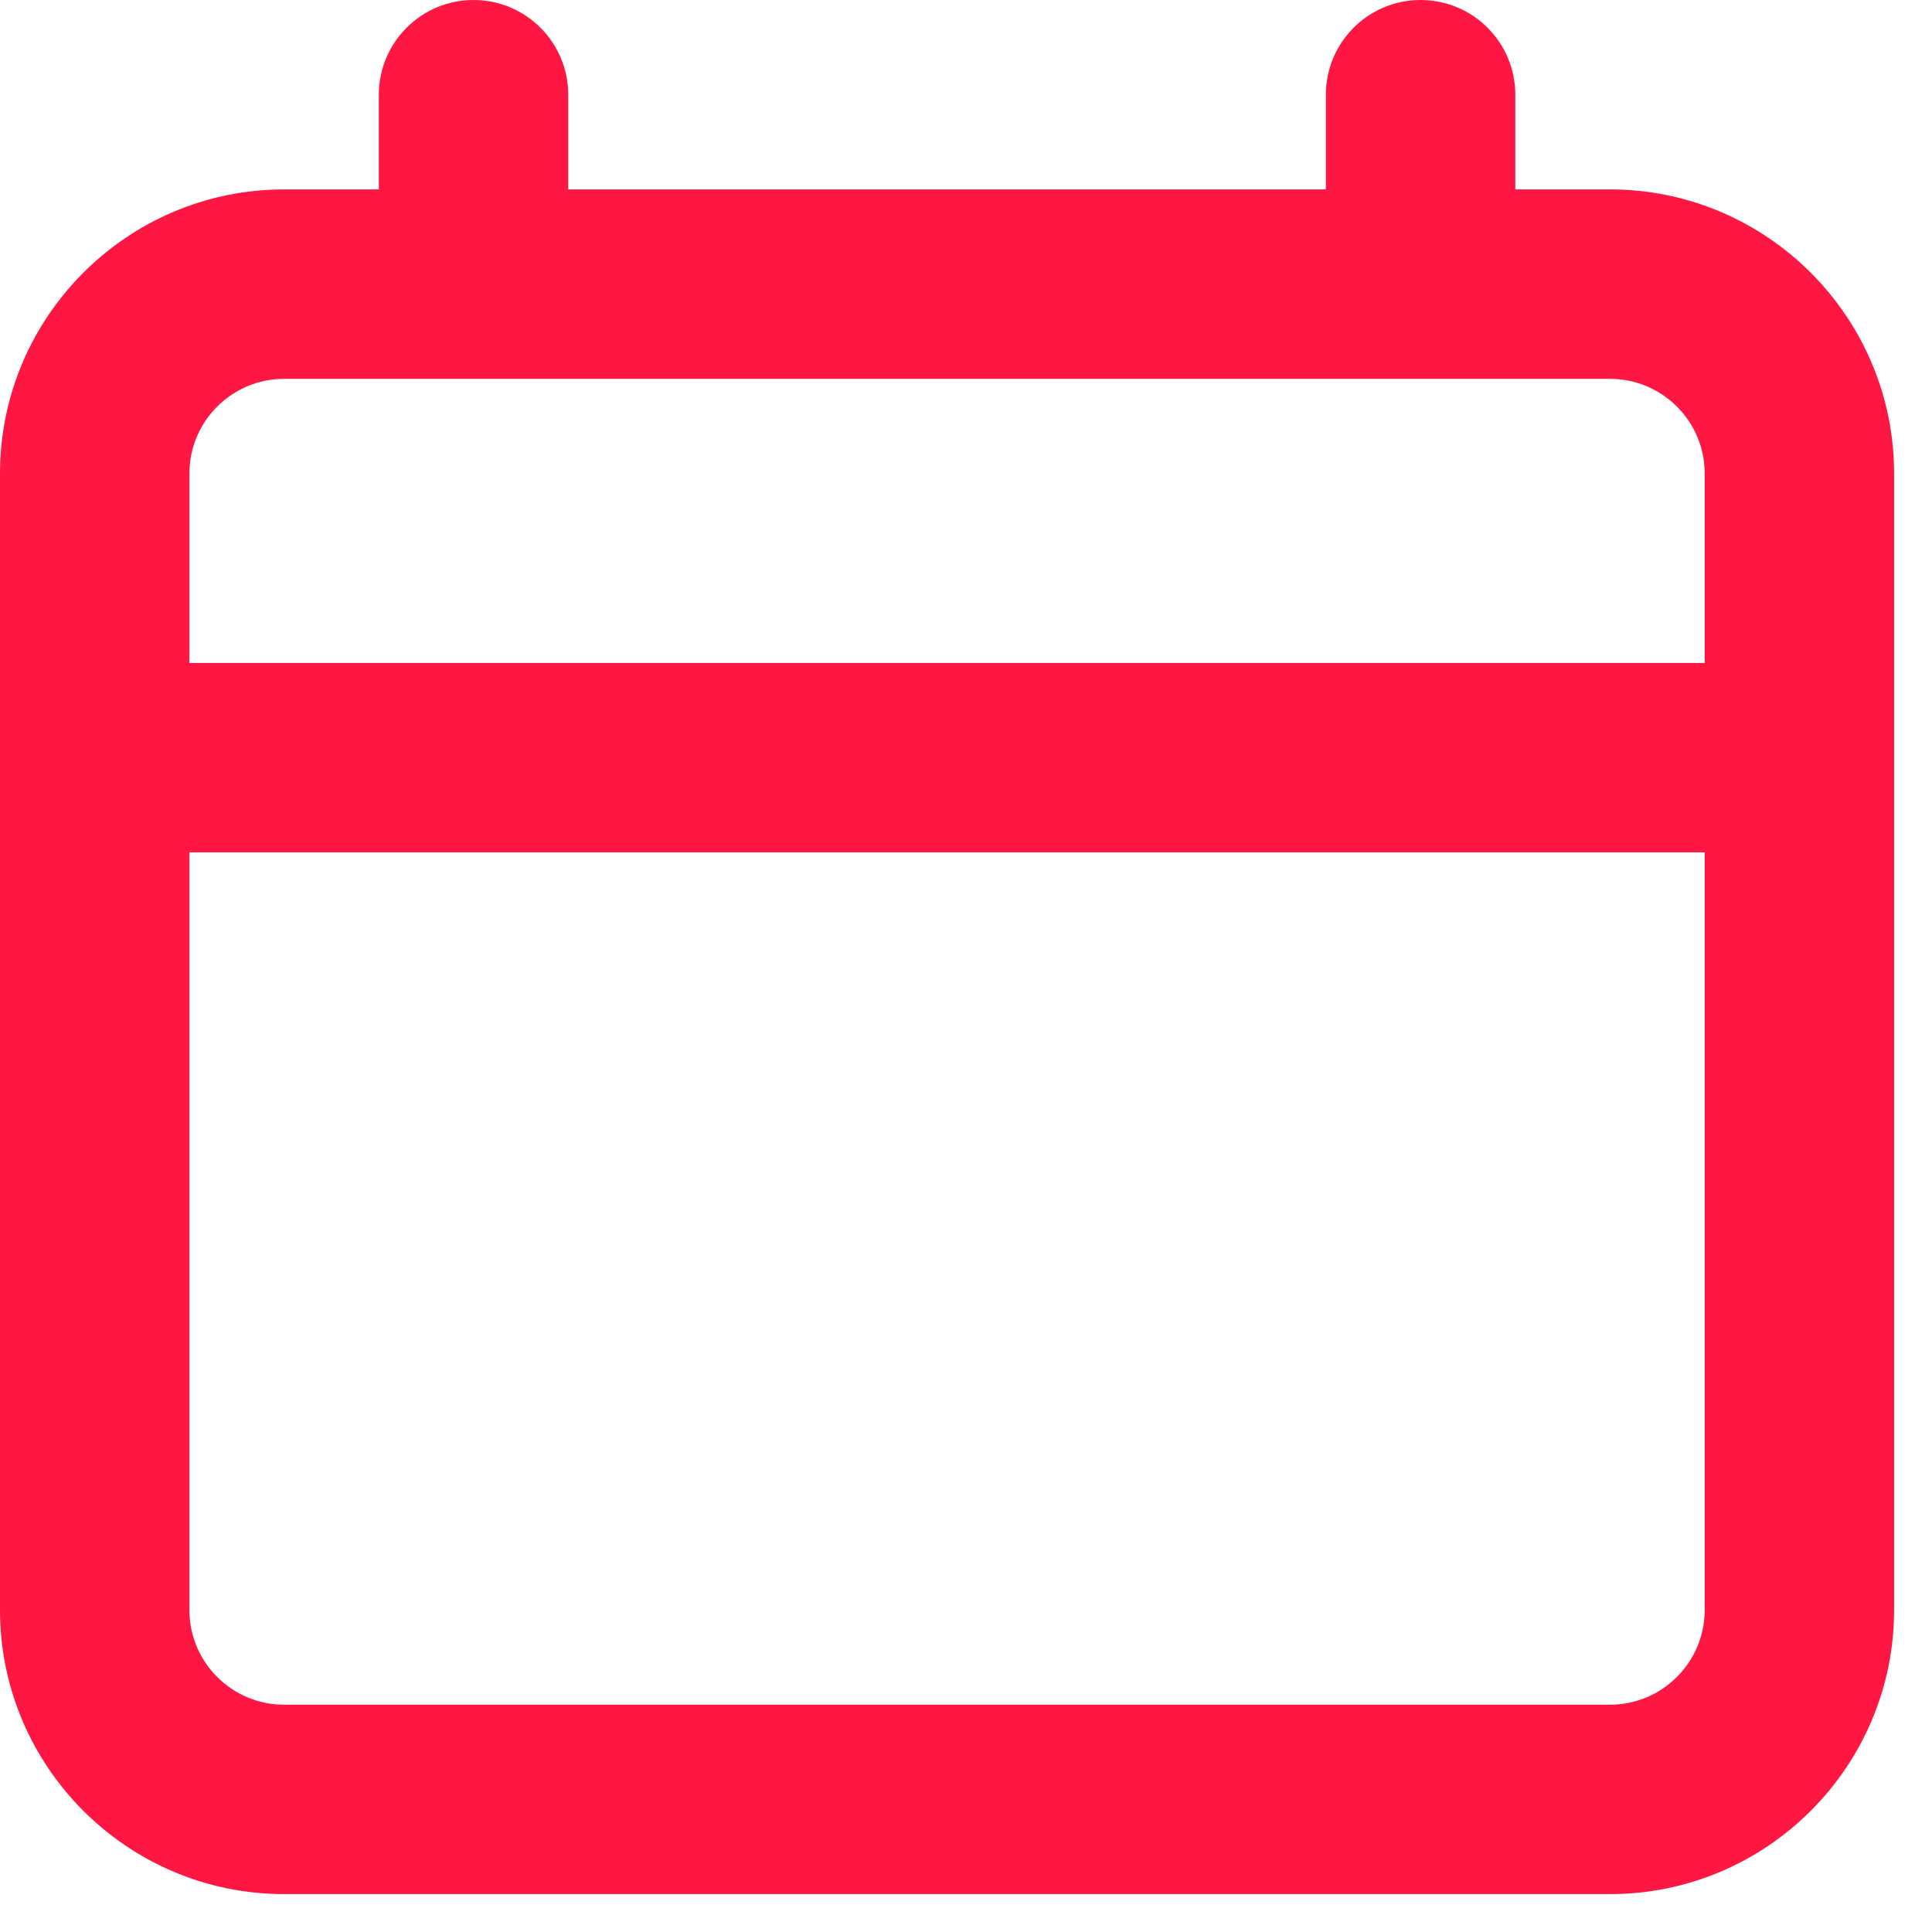 <?xml version="1.0" encoding="UTF-8"?>
<svg width="34px" height="34px" viewBox="0 0 34 34" version="1.1" xmlns="http://www.w3.org/2000/svg" xmlns:xlink="http://www.w3.org/1999/xlink">
    <!-- Generator: Sketch 50 (54983) - http://www.bohemiancoding.com/sketch -->
    <title>ico_calander_red</title>
    <desc>Created with Sketch.</desc>
    <defs></defs>
    <g id="Assets" stroke="none" stroke-width="1" fill="none" fill-rule="evenodd">
        <g id="Artboard" transform="translate(-449, -357)" fill="#FF1744">
            <path d="M477.333,387 L454,387 C453.08,387 452.333,386.252 452.333,385.333 L452.333,372 L479,372 L479,385.333 C479,386.252 478.253,387 477.333,387 M454,363.667 L477.333,363.667 C478.253,363.667 479,364.415 479,365.333 L479,368.667 L452.333,368.667 L452.333,365.333 C452.333,364.415 453.08,363.667 454,363.667 M477.333,360.333 L475.667,360.333 L475.667,358.667 C475.667,357.747 474.922,357 474,357 C473.078,357 472.333,357.747 472.333,358.667 L472.333,360.333 L459,360.333 L459,358.667 C459,357.747 458.255,357 457.333,357 C456.412,357 455.667,357.747 455.667,358.667 L455.667,360.333 L454,360.333 C451.243,360.333 449,362.577 449,365.333 L449,385.333 C449,388.09 451.243,390.333 454,390.333 L477.333,390.333 C480.09,390.333 482.333,388.09 482.333,385.333 L482.333,365.333 C482.333,362.577 480.09,360.333 477.333,360.333" id="ico_calander_red"></path>
        </g>
    </g>
</svg>
